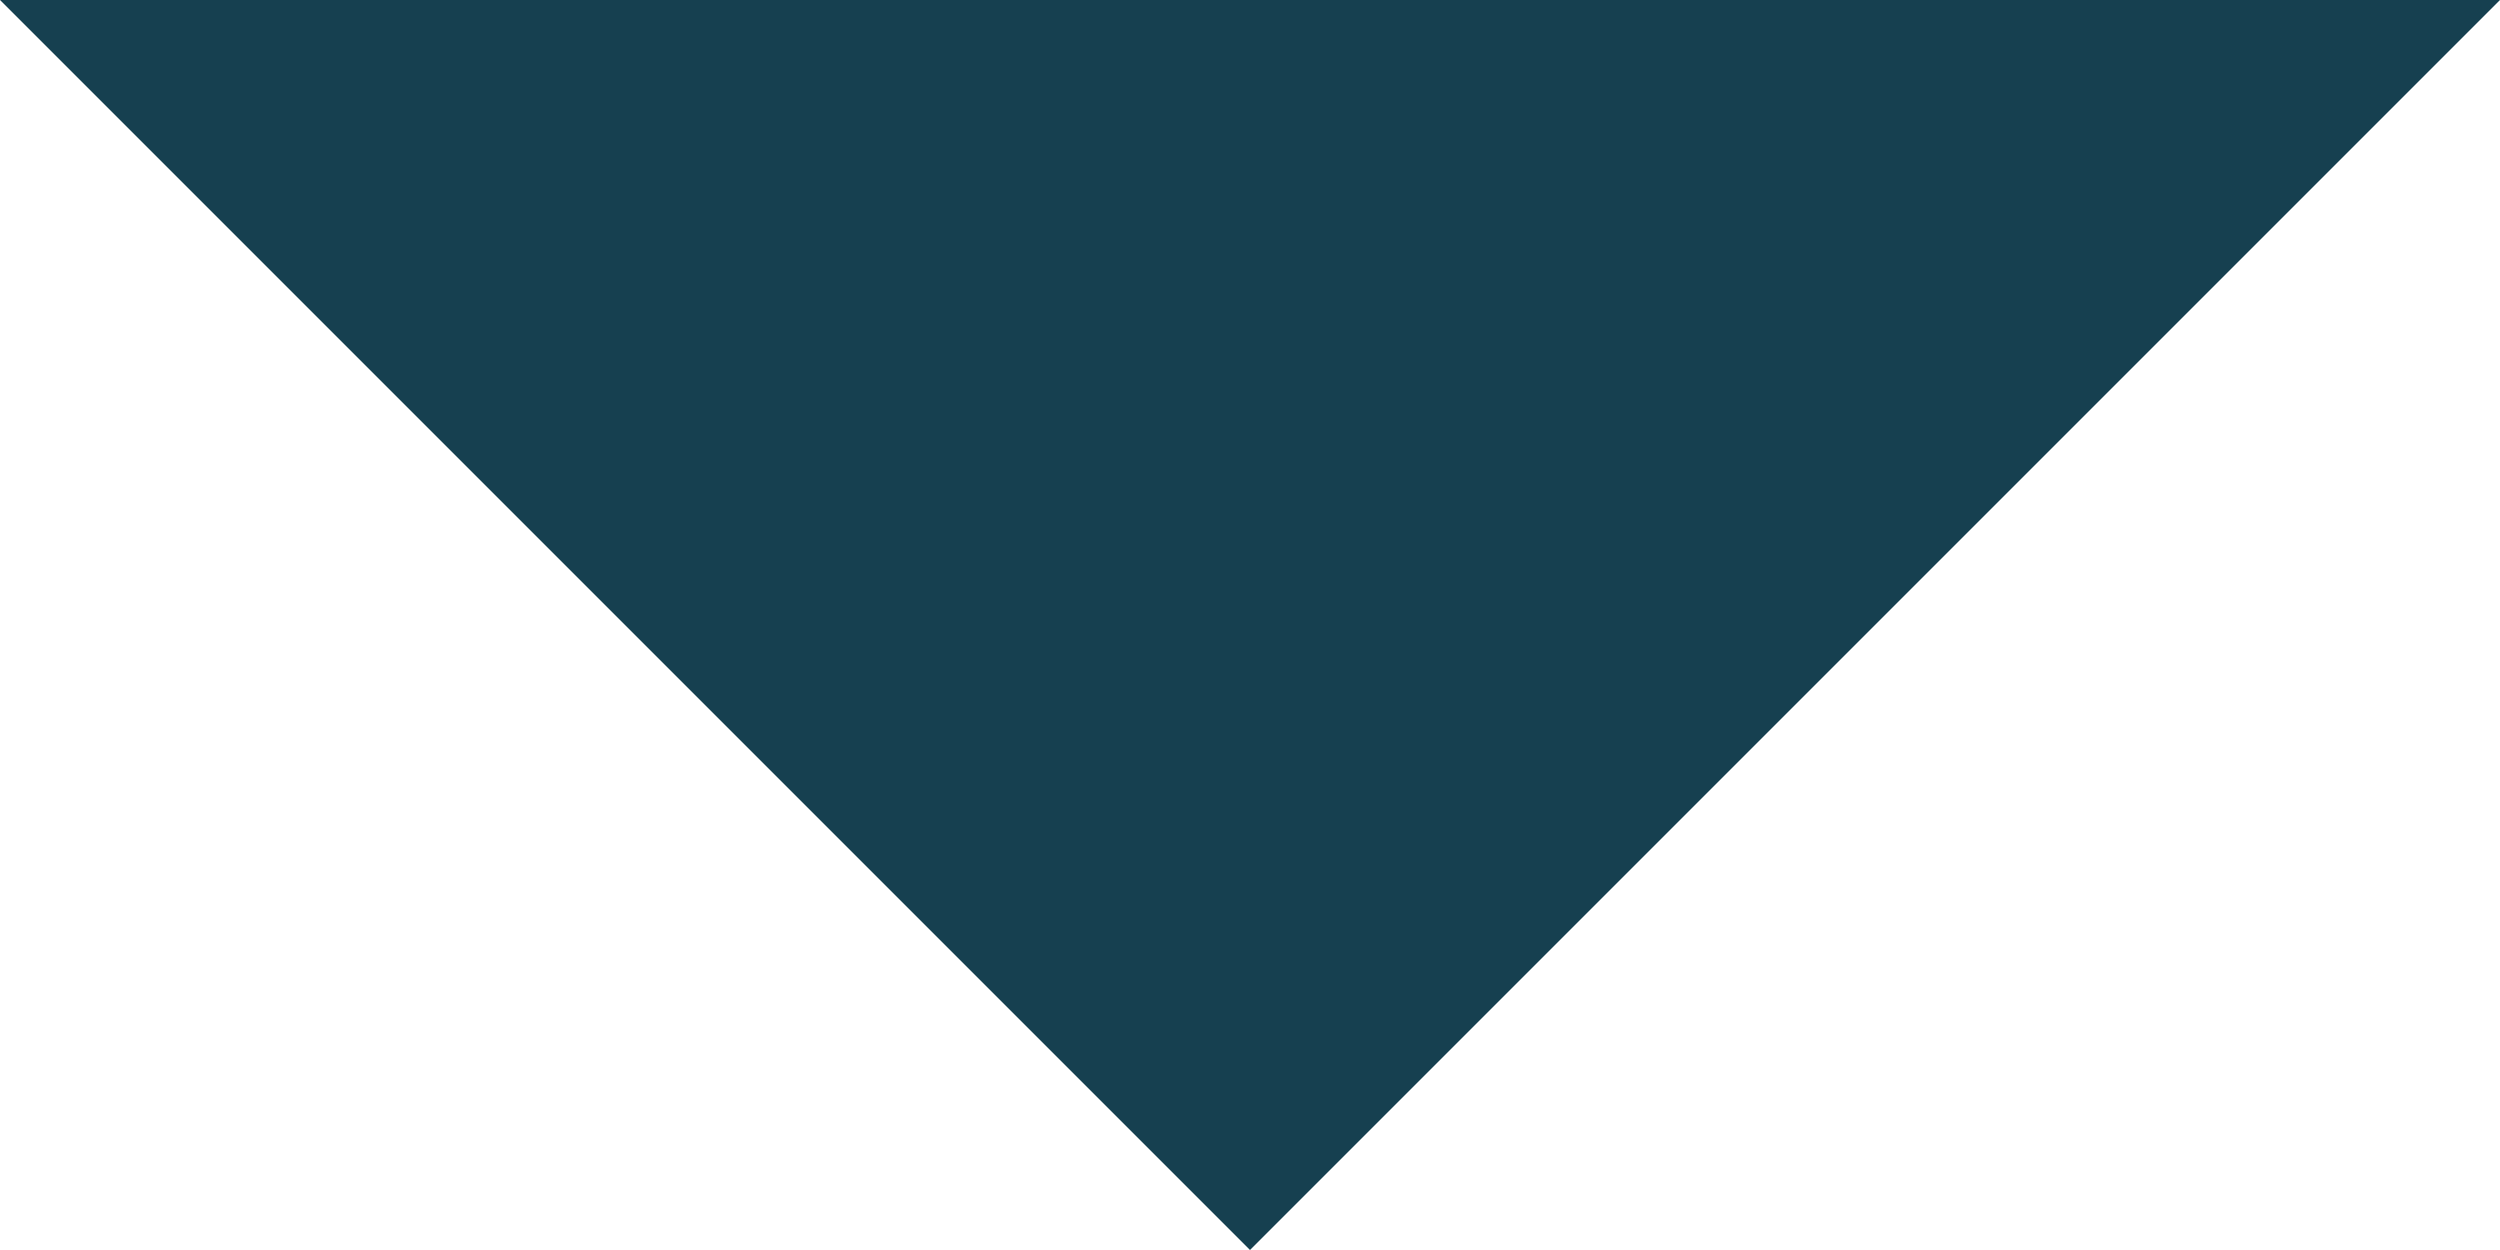 <?xml version="1.0" encoding="UTF-8"?>
<svg width="10px" height="5px" viewBox="0 0 10 5" version="1.1" xmlns="http://www.w3.org/2000/svg" xmlns:xlink="http://www.w3.org/1999/xlink">
    <!-- Generator: Sketch 55.2 (78181) - https://sketchapp.com -->
    <title>baseline-arrow_drop_down-24px</title>
    <desc>Created with Sketch.</desc>
    <g id="🚧-main-page" stroke="none" stroke-width="1" fill="none" fill-rule="evenodd">
        <g id="Artboard-Copy-14" transform="translate(-695, -418)">
            <g id="baseline-arrow_drop_down-24px" transform="translate(688, 408)">
                <polygon id="Path" fill="#164050" fill-rule="nonzero" points="7 10 12 15 17 10"></polygon>
                <polygon id="Path" points="0 0 24 0 24 24 0 24"></polygon>
            </g>
        </g>
    </g>
</svg>